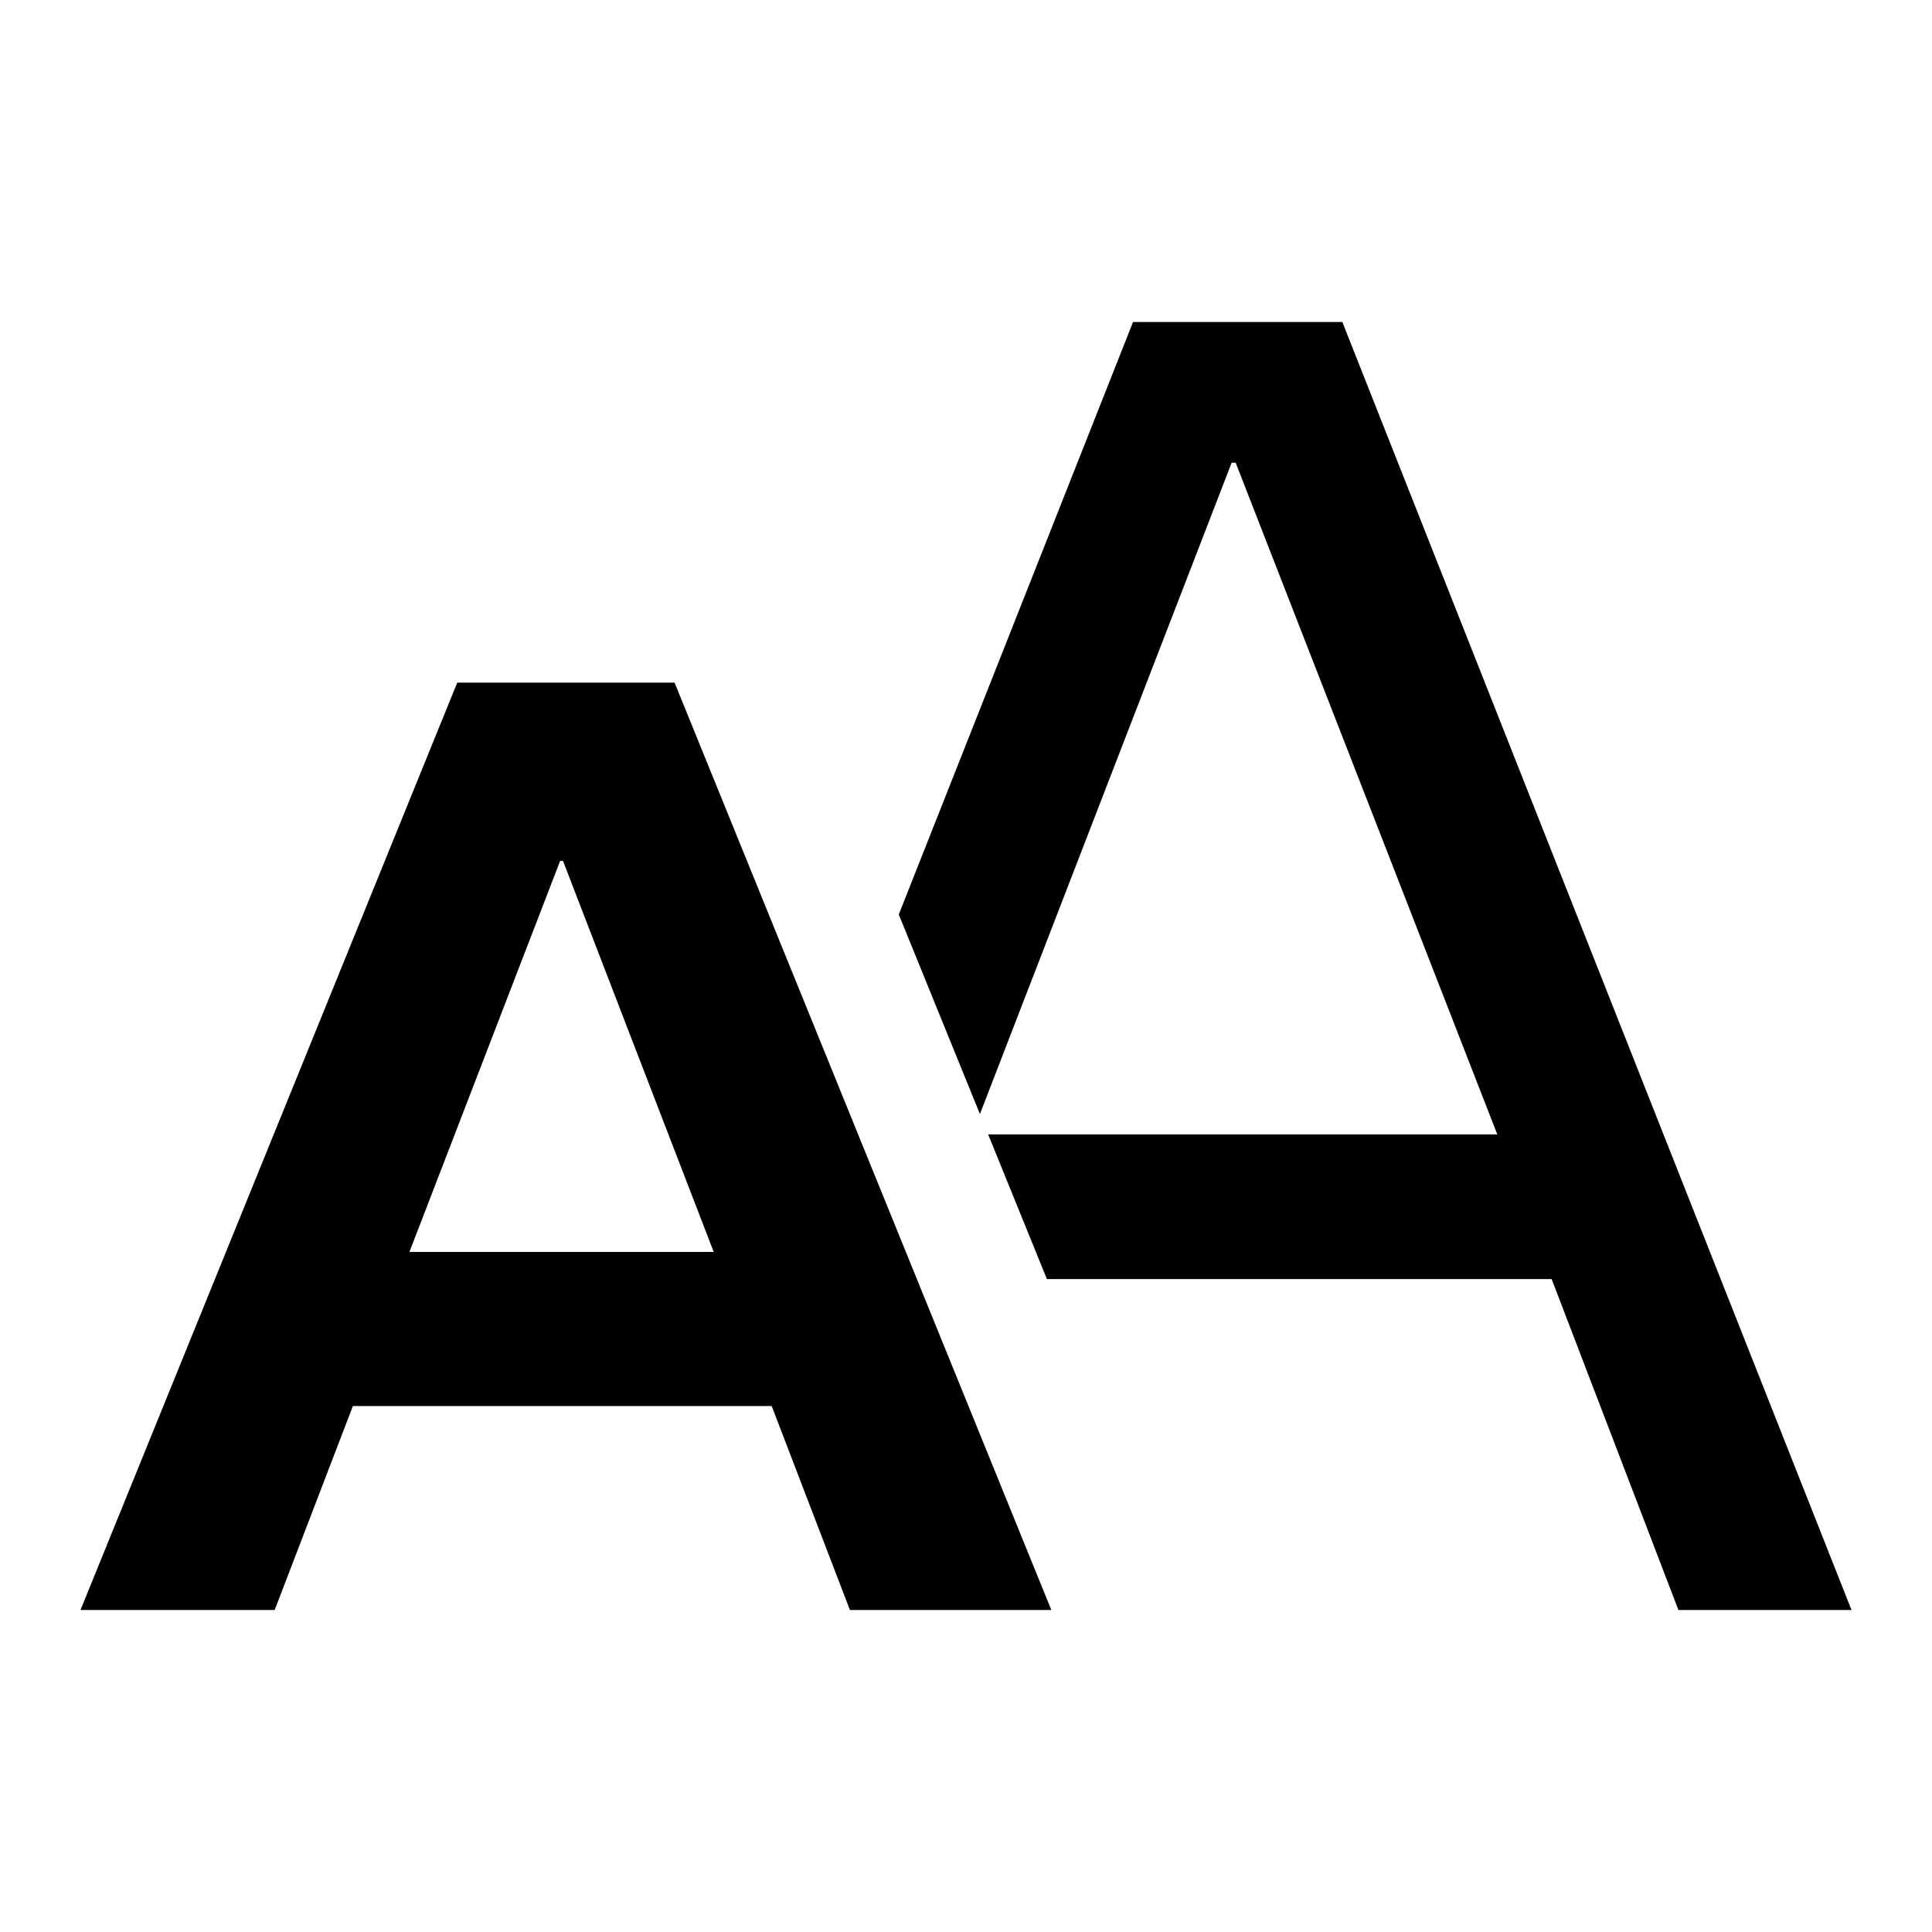 <svg viewBox="0 0 24 24" xmlns="http://www.w3.org/2000/svg"><path d="M19.275 15.889H13.005L12.275 14.092H18.6L15.35 5.748H15.3L12.173 13.839L11.165 11.36L14.075 4H16.675L23 20H20.85L19.275 15.889Z"/><path fill-rule="evenodd" clip-rule="evenodd" d="M5.68 8.48L1 20H3.412L4.384 17.466H9.586L10.558 20H13.06L8.38 8.48H5.68ZM5.086 15.552L6.958 10.695H6.994L8.866 15.552H5.086Z"/></svg>
